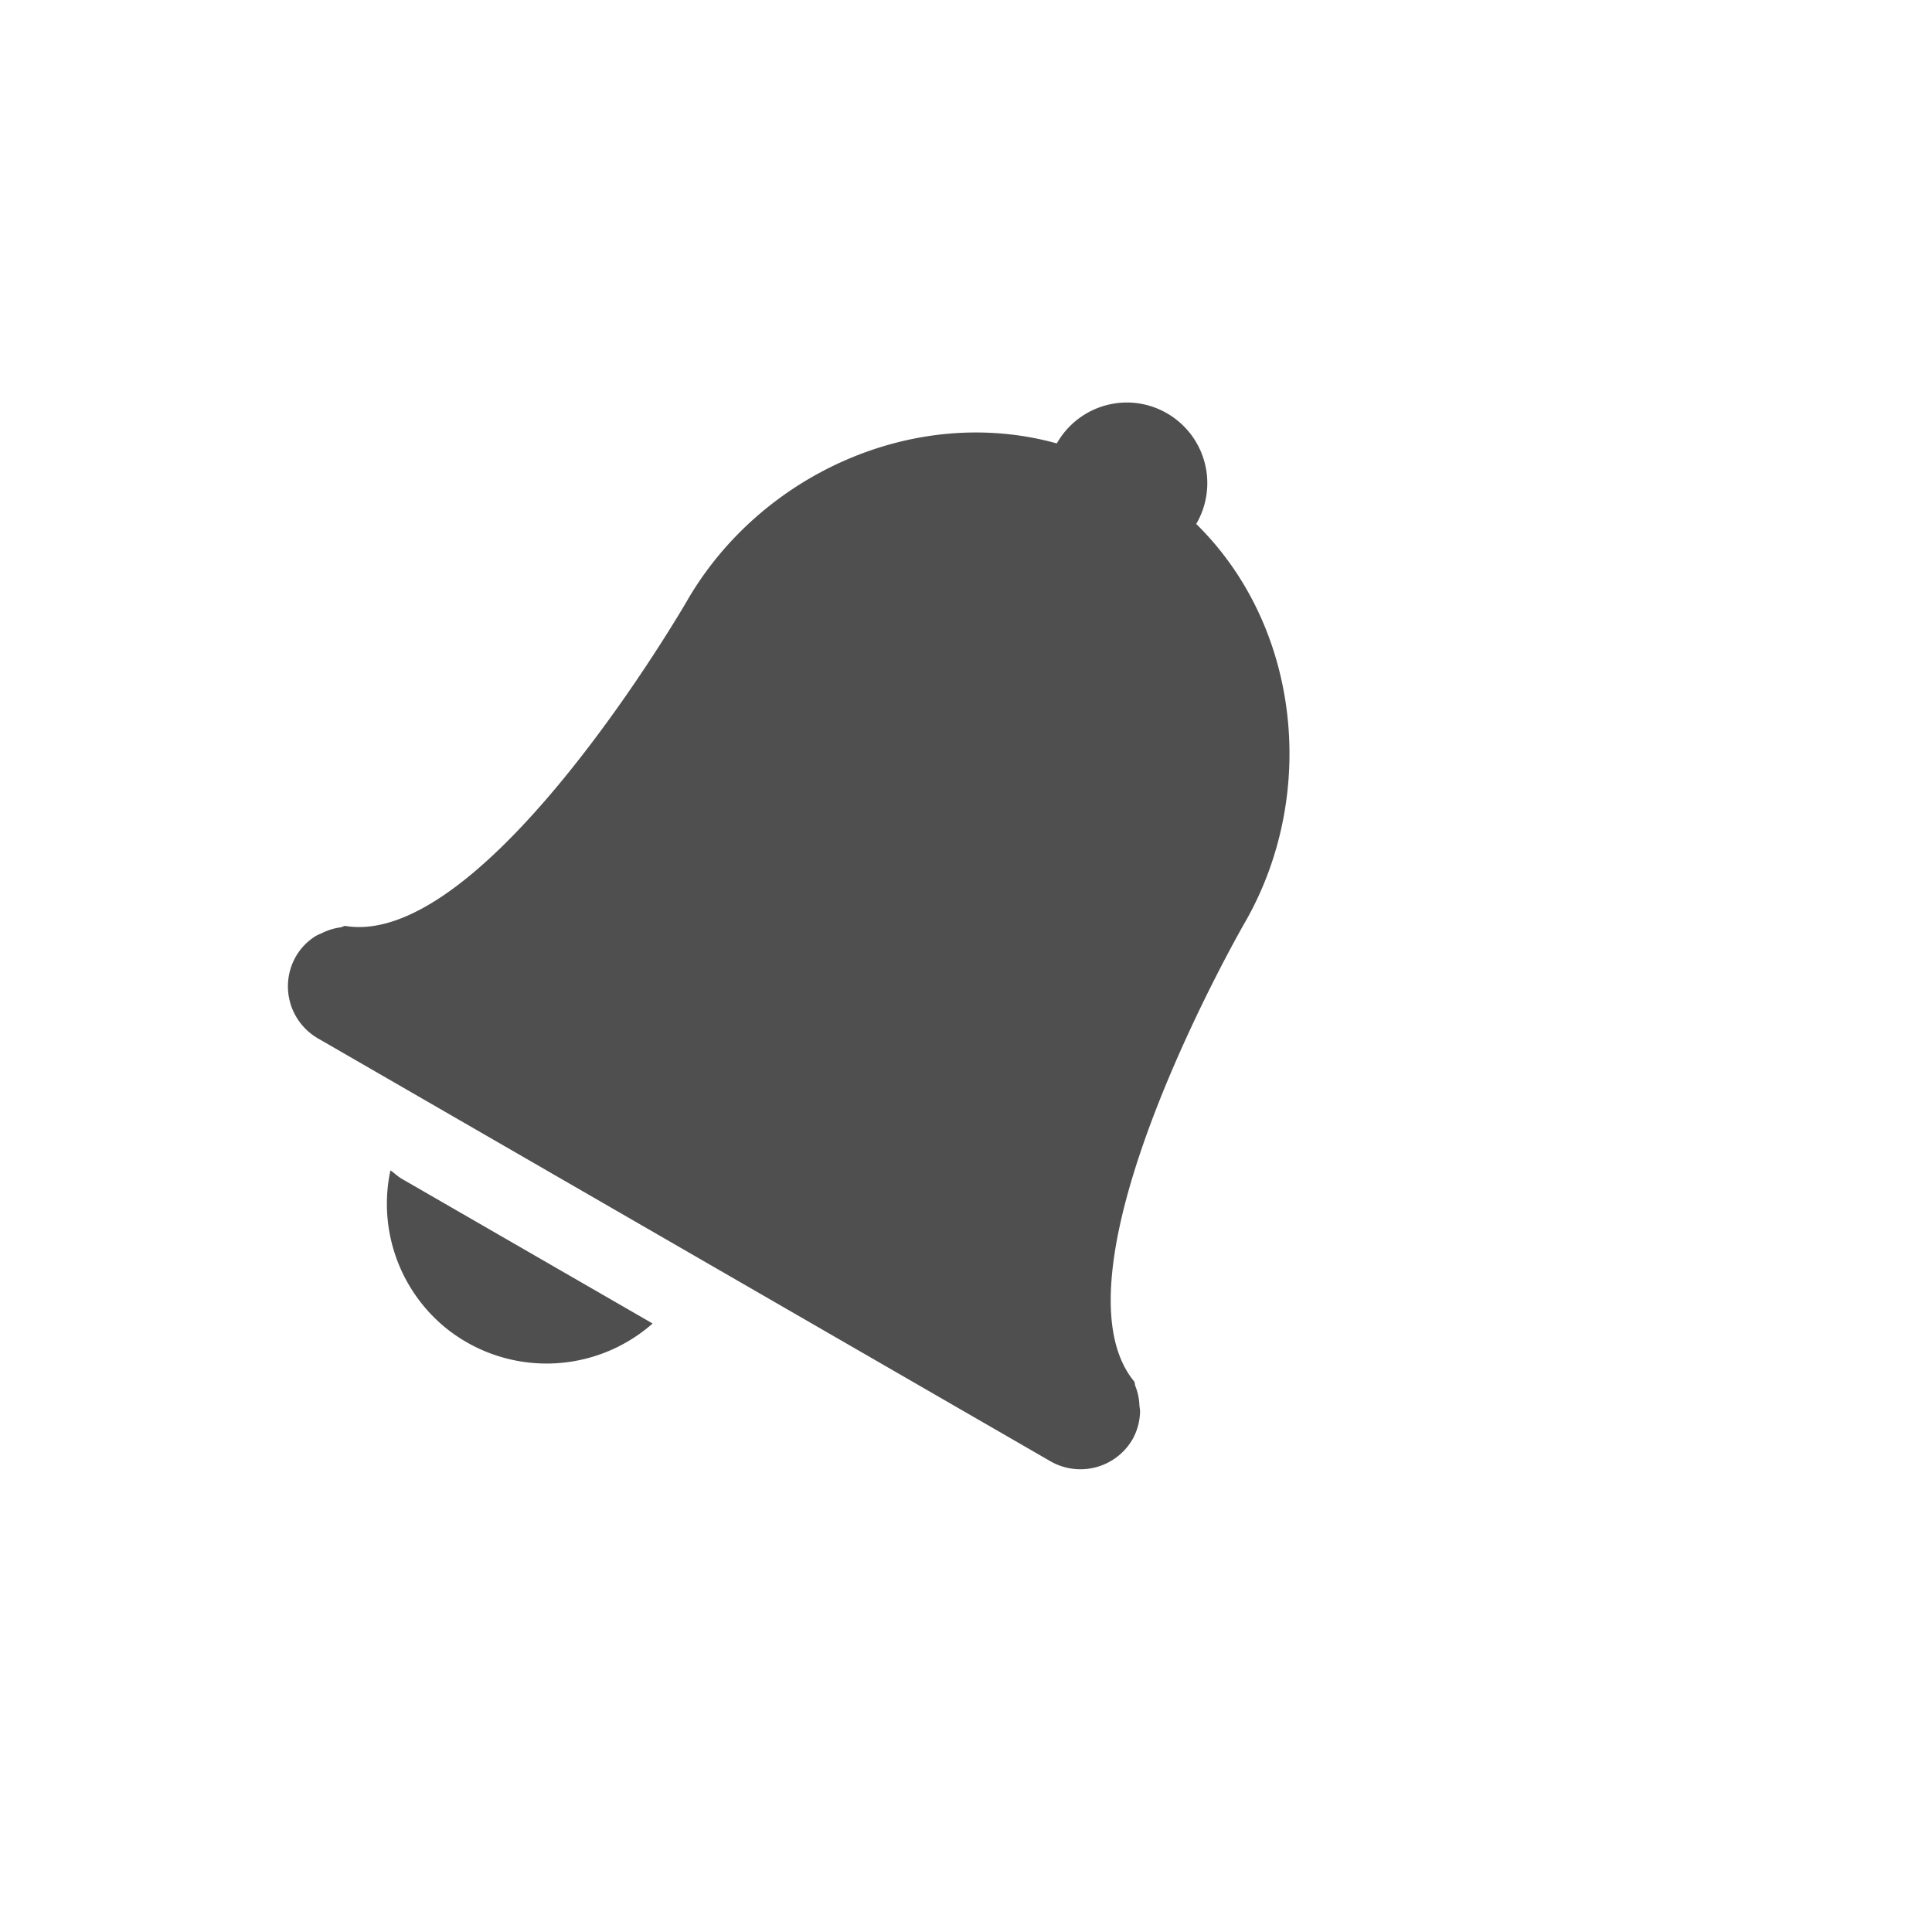 <svg xmlns="http://www.w3.org/2000/svg" width="24" height="24">
    <path d="M14.123 5.008a1 1 0 0 0-.99.492l-.006.008c-1.756-.487-3.68.378-4.592 1.955 0 0-2.5 4.331-4.248 4.039-.02.001-.036.016-.057.018a.729.729 0 0 0-.228.07c-.03.014-.058.024-.084.04a.734.734 0 0 0-.24.247.747.747 0 0 0 .273 1.023l9.094 5.25a.748.748 0 0 0 1.025-.273.738.738 0 0 0 .092-.332c.002-.031-.006-.06-.008-.092a.717.717 0 0 0-.05-.234c-.008-.019-.005-.039-.014-.057-1.128-1.367 1.373-5.7 1.373-5.7.91-1.579.697-3.678-.604-4.954l.006-.008a1.002 1.002 0 0 0-.742-1.492zM4.85 14.539a1.99 1.99 0 0 0 .662 1.936 1.993 1.993 0 0 0 2.595-.034l-3.113-1.796c-.06-.035-.09-.07-.144-.106z" style="color:#bebebe;overflow:visible;isolation:auto;mix-blend-mode:normal;fill:#050505;opacity:.7;marker:none"/>
</svg>
